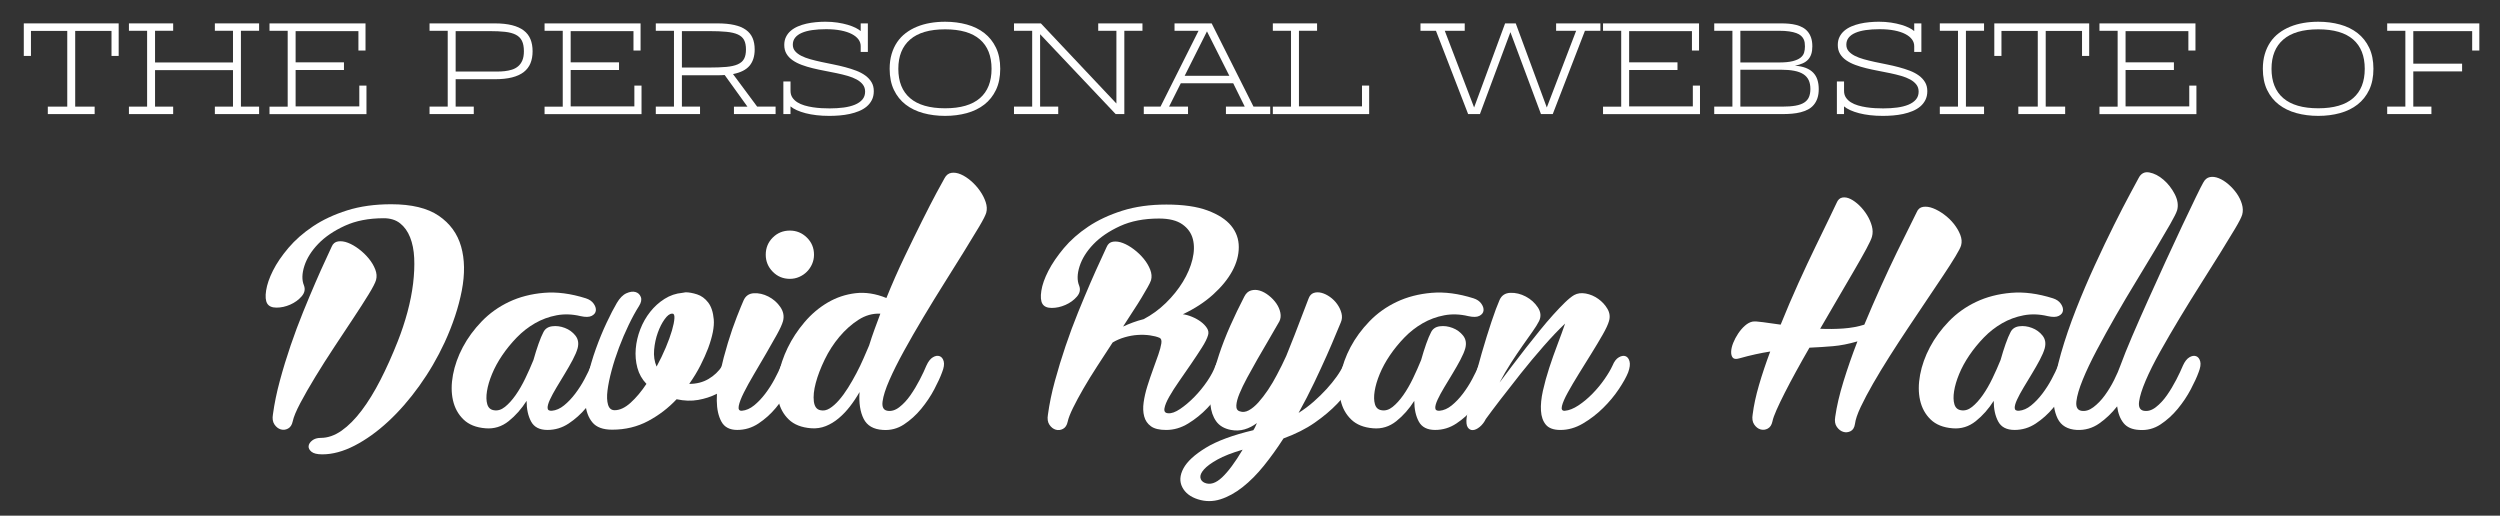 <?xml version="1.0" encoding="utf-8"?>
<!-- Generator: Adobe Illustrator 15.0.2, SVG Export Plug-In . SVG Version: 6.00 Build 0)  -->
<!DOCTYPE svg PUBLIC "-//W3C//DTD SVG 1.1//EN" "http://www.w3.org/Graphics/SVG/1.1/DTD/svg11.dtd">
<svg version="1.1" id="Layer_1" xmlns="http://www.w3.org/2000/svg" xmlns:xlink="http://www.w3.org/1999/xlink" x="0px" y="0px"
	 width="318.75px" height="65.75px" viewBox="0 0 318.75 65.75" enable-background="new 0 0 318.75 65.75" xml:space="preserve">
<rect x="0" y="0" width="318.75" height="65.75" fill="#333333" stroke="none"/>
<g>
	<path fill="#FFFFFF" d="M3.033,7.132V2.982H15.13v4.149h-0.913v-3.19h-4.63v9.654h2.48v0.951H6.096v-0.951h2.48V3.941h-4.63v3.19
		H3.033z"/>
	<path fill="#FFFFFF" d="M16.439,2.982h5.64v0.942h-2.311v4.04h9.938v-4.04h-2.311V2.982h5.64v0.942h-2.318v9.671h2.318v0.951h-5.64
		v-0.951h2.311V8.941h-9.938v4.654h2.311v0.951h-5.64v-0.951h2.318V3.925h-2.318V2.982z"/>
	<path fill="#FFFFFF" d="M45.699,6.441V3.967h-8.008v3.981h6.165v0.977h-6.165v4.638h8.121v-2.651h0.913v3.636H34.362v-0.951h2.318
		V3.925h-2.318V2.982h12.241v3.459H45.699z"/>
	<path fill="#FFFFFF" d="M54.766,2.982h8.307c0.861,0,1.599,0.077,2.21,0.231s1.111,0.38,1.499,0.678
		c0.388,0.297,0.672,0.667,0.853,1.11c0.18,0.443,0.271,0.954,0.271,1.532s-0.091,1.089-0.271,1.531
		c-0.181,0.443-0.465,0.816-0.853,1.12c-0.388,0.303-0.888,0.531-1.499,0.686s-1.349,0.231-2.21,0.231h-4.978v3.493h2.311v0.951
		h-5.64v-0.951h2.318V3.925h-2.318V2.982z M66.797,6.534c0-0.55-0.083-0.993-0.25-1.33s-0.429-0.596-0.784-0.778
		s-0.81-0.305-1.361-0.366c-0.553-0.062-1.211-0.093-1.976-0.093h-4.331v5.151h4.331c0.296,0,0.609,0.001,0.941,0.004
		c0.331,0.003,0.659-0.014,0.985-0.051c0.326-0.036,0.636-0.101,0.93-0.193c0.293-0.093,0.554-0.234,0.779-0.425
		c0.227-0.19,0.405-0.44,0.538-0.749C66.731,7.396,66.797,7.005,66.797,6.534z"/>
	<path fill="#FFFFFF" d="M80.769,6.441V3.967h-8.008v3.981h6.165v0.977h-6.165v4.638h8.121v-2.651h0.913v3.636H69.432v-0.951h2.318
		V3.925h-2.318V2.982h12.241v3.459H80.769z"/>
	<path fill="#FFFFFF" d="M93.576,13.596h1.721l-2.9-4.031c-0.146,0.011-0.297,0.02-0.452,0.024
		c-0.157,0.006-0.318,0.009-0.485,0.009h-4.517v3.998h2.311v0.951h-5.64v-0.951h2.318V3.925h-2.318V2.982h7.846
		c0.846,0,1.57,0.068,2.174,0.206s1.096,0.345,1.479,0.623c0.383,0.277,0.663,0.624,0.841,1.039s0.267,0.9,0.267,1.456
		c0,0.864-0.219,1.556-0.654,2.075c-0.437,0.519-1.14,0.874-2.109,1.064l3.078,4.149h2.352v0.951h-5.309V13.596z M95.111,6.307
		c0-0.493-0.079-0.894-0.238-1.199s-0.423-0.543-0.792-0.711c-0.369-0.169-0.855-0.282-1.458-0.341
		c-0.604-0.06-1.35-0.089-2.238-0.089h-3.442v4.646h3.401c0.889,0,1.637-0.027,2.242-0.08c0.606-0.054,1.097-0.163,1.471-0.328
		c0.375-0.166,0.644-0.398,0.809-0.699C95.029,7.206,95.111,6.807,95.111,6.307z"/>
	<path fill="#FFFFFF" d="M99.879,14.547v-4.158h0.913v1.195c0,0.331,0.079,0.616,0.238,0.854s0.37,0.44,0.634,0.606
		c0.265,0.165,0.567,0.299,0.909,0.399c0.343,0.101,0.699,0.18,1.071,0.235c0.371,0.057,0.742,0.095,1.11,0.114
		c0.369,0.02,0.713,0.029,1.03,0.029c0.636,0,1.229-0.037,1.778-0.109c0.55-0.073,1.027-0.194,1.435-0.362
		c0.406-0.168,0.726-0.389,0.957-0.66c0.231-0.272,0.348-0.607,0.348-1.006c0-0.349-0.096-0.647-0.287-0.896
		c-0.191-0.25-0.452-0.466-0.783-0.648c-0.332-0.183-0.717-0.337-1.156-0.463c-0.438-0.126-0.906-0.241-1.401-0.345
		c-0.496-0.104-1.005-0.205-1.527-0.304c-0.522-0.098-1.032-0.207-1.527-0.328c-0.496-0.12-0.963-0.262-1.402-0.425
		c-0.438-0.163-0.824-0.359-1.155-0.589c-0.331-0.23-0.593-0.504-0.784-0.821c-0.191-0.316-0.286-0.694-0.286-1.132
		c0-0.387,0.073-0.73,0.222-1.031c0.148-0.3,0.351-0.56,0.606-0.778s0.556-0.402,0.9-0.552c0.345-0.148,0.71-0.266,1.096-0.354
		c0.385-0.087,0.783-0.149,1.195-0.188c0.412-0.04,0.814-0.06,1.208-0.06c0.555,0,1.073,0.037,1.556,0.109
		c0.482,0.073,0.917,0.167,1.305,0.282c0.389,0.115,0.723,0.243,1.002,0.383c0.28,0.141,0.499,0.281,0.655,0.421V2.982h0.913v3.636
		h-0.913v-0.74c0-0.309-0.096-0.594-0.287-0.854s-0.473-0.488-0.845-0.682c-0.371-0.194-0.832-0.346-1.382-0.455
		c-0.549-0.109-1.183-0.164-1.898-0.164c-0.652,0-1.239,0.038-1.762,0.113c-0.522,0.076-0.969,0.194-1.337,0.354
		c-0.369,0.16-0.652,0.365-0.849,0.615c-0.197,0.249-0.295,0.548-0.295,0.896c0,0.319,0.097,0.593,0.291,0.82
		c0.193,0.228,0.455,0.425,0.783,0.594c0.329,0.168,0.714,0.313,1.155,0.438c0.442,0.123,0.911,0.238,1.406,0.345
		c0.496,0.106,1.005,0.212,1.527,0.315c0.522,0.104,1.031,0.222,1.527,0.354c0.495,0.132,0.964,0.282,1.406,0.45
		c0.441,0.169,0.826,0.374,1.155,0.615c0.328,0.241,0.59,0.522,0.784,0.846c0.193,0.322,0.291,0.702,0.291,1.141
		c0,0.432-0.083,0.81-0.247,1.132s-0.385,0.601-0.662,0.833c-0.278,0.233-0.604,0.427-0.979,0.581
		c-0.374,0.154-0.771,0.276-1.188,0.366c-0.418,0.09-0.847,0.152-1.289,0.189c-0.441,0.036-0.872,0.055-1.293,0.055
		c-0.587,0-1.135-0.029-1.645-0.089c-0.509-0.059-0.974-0.143-1.394-0.252s-0.792-0.237-1.115-0.384
		c-0.323-0.146-0.593-0.308-0.808-0.487v0.984H99.879z"/>
	<path fill="#FFFFFF" d="M127.53,8.772c0,1.039-0.181,1.935-0.541,2.689c-0.361,0.755-0.856,1.378-1.487,1.869
		c-0.63,0.49-1.373,0.854-2.23,1.09c-0.856,0.235-1.78,0.354-2.771,0.354c-0.996,0-1.926-0.118-2.787-0.354
		c-0.862-0.236-1.611-0.6-2.247-1.09c-0.636-0.491-1.134-1.114-1.495-1.869c-0.36-0.755-0.541-1.65-0.541-2.689
		c0-0.689,0.084-1.316,0.251-1.881c0.166-0.563,0.4-1.068,0.702-1.515s0.667-0.832,1.096-1.157c0.428-0.326,0.904-0.597,1.43-0.812
		s1.09-0.376,1.693-0.479c0.603-0.104,1.236-0.156,1.898-0.156c0.991,0,1.915,0.118,2.771,0.354c0.857,0.236,1.601,0.6,2.23,1.09
		c0.631,0.491,1.126,1.114,1.487,1.869C127.35,6.839,127.53,7.735,127.53,8.772z M126.423,8.772c0-1.638-0.495-2.887-1.486-3.745
		s-2.47-1.288-4.437-1.288c-1.972,0-3.458,0.434-4.46,1.301s-1.503,2.111-1.503,3.732c0,1.639,0.501,2.888,1.503,3.746
		s2.488,1.288,4.46,1.288c1.967,0,3.445-0.43,4.437-1.288S126.423,10.411,126.423,8.772z"/>
	<path fill="#FFFFFF" d="M129.284,2.982h3.426l9.632,10.218V3.925h-2.319V2.982h5.641v0.942h-2.312v10.622h-1.106l-9.632-10.185
		v9.233h2.311v0.951h-5.64v-0.951h2.318V3.925h-2.318V2.982z"/>
	<path fill="#FFFFFF" d="M149.752,2.982h4.735l5.333,10.613h2.133v0.951h-5.647v-0.951h2.399l-1.471-2.979h-6.683l-1.495,2.979
		h2.416v0.951h-5.64v-0.951h2.133l4.849-9.671h-3.062V2.982z M153.889,4.001l-2.844,5.664h5.696L153.889,4.001z"/>
	<path fill="#FFFFFF" d="M162.286,2.982h5.64v0.942h-2.311v9.638h8.04v-2.651h0.913v3.636h-12.282v-0.951h2.318V3.925h-2.318V2.982z
		"/>
	<path fill="#FFFFFF" d="M181.113,2.982h5.64v0.942h-2.545l3.741,9.78L191.9,2.982h1.357l3.96,10.723l3.741-9.78h-2.554V2.982h5.648
		v0.942h-1.972l-4.104,10.622h-1.503l-3.896-10.445l-3.887,10.445h-1.503l-4.104-10.622h-1.972V2.982z"/>
	<path fill="#FFFFFF" d="M215.723,6.441V3.967h-8.008v3.981h6.165v0.977h-6.165v4.638h8.121v-2.651h0.913v3.636h-12.363v-0.951
		h2.318V3.925h-2.318V2.982h12.241v3.459H215.723z"/>
	<path fill="#FFFFFF" d="M218.567,2.982h8.573c0.317,0,0.636,0.014,0.953,0.042c0.318,0.028,0.624,0.08,0.917,0.155
		c0.294,0.076,0.566,0.182,0.816,0.315c0.251,0.135,0.469,0.312,0.654,0.53c0.187,0.219,0.332,0.483,0.437,0.792
		c0.105,0.309,0.157,0.673,0.157,1.094c0,0.376-0.044,0.701-0.133,0.977c-0.089,0.274-0.224,0.511-0.404,0.707
		s-0.41,0.357-0.69,0.483c-0.28,0.127-0.609,0.227-0.986,0.299c0.539,0.04,1.001,0.135,1.386,0.286
		c0.386,0.152,0.699,0.354,0.941,0.606c0.243,0.253,0.421,0.554,0.533,0.904c0.113,0.352,0.17,0.745,0.17,1.183
		c0,0.449-0.057,0.84-0.17,1.17c-0.112,0.332-0.271,0.616-0.473,0.854c-0.201,0.239-0.444,0.433-0.727,0.581
		c-0.283,0.148-0.596,0.267-0.938,0.354c-0.343,0.087-0.707,0.147-1.095,0.181c-0.389,0.034-0.79,0.051-1.204,0.051h-8.719v-0.951
		h2.318V3.925h-2.318V2.982z M230.13,5.928c0-0.162-0.011-0.325-0.032-0.488c-0.021-0.162-0.07-0.318-0.146-0.467
		s-0.185-0.287-0.327-0.417c-0.143-0.129-0.338-0.239-0.586-0.332s-0.554-0.165-0.917-0.219s-0.801-0.08-1.312-0.08h-4.913v4.04
		h4.913c0.727,0,1.309-0.055,1.745-0.164s0.771-0.257,1.006-0.442c0.234-0.185,0.388-0.4,0.461-0.647
		C230.094,6.464,230.13,6.203,230.13,5.928z M230.825,11.34c0-0.438-0.073-0.811-0.218-1.119c-0.146-0.309-0.369-0.562-0.671-0.758
		s-0.688-0.341-1.16-0.434c-0.471-0.092-1.032-0.139-1.685-0.139h-5.195v4.705h5.325c0.673,0,1.24-0.041,1.7-0.122
		c0.461-0.081,0.833-0.213,1.115-0.396c0.283-0.183,0.485-0.417,0.606-0.703S230.825,11.744,230.825,11.34z"/>
	<path fill="#FFFFFF" d="M234.203,14.547v-4.158h0.913v1.195c0,0.331,0.079,0.616,0.238,0.854s0.37,0.44,0.634,0.606
		c0.265,0.165,0.567,0.299,0.909,0.399c0.343,0.101,0.699,0.18,1.071,0.235c0.371,0.057,0.742,0.095,1.11,0.114
		c0.369,0.02,0.713,0.029,1.03,0.029c0.636,0,1.229-0.037,1.778-0.109c0.55-0.073,1.027-0.194,1.435-0.362
		c0.406-0.168,0.726-0.389,0.957-0.66c0.231-0.272,0.348-0.607,0.348-1.006c0-0.349-0.096-0.647-0.287-0.896
		c-0.191-0.25-0.452-0.466-0.783-0.648c-0.332-0.183-0.717-0.337-1.156-0.463c-0.438-0.126-0.906-0.241-1.401-0.345
		c-0.496-0.104-1.005-0.205-1.527-0.304c-0.522-0.098-1.032-0.207-1.527-0.328c-0.496-0.12-0.963-0.262-1.402-0.425
		c-0.438-0.163-0.824-0.359-1.155-0.589c-0.331-0.23-0.593-0.504-0.784-0.821c-0.191-0.316-0.286-0.694-0.286-1.132
		c0-0.387,0.073-0.73,0.222-1.031c0.148-0.3,0.351-0.56,0.606-0.778s0.556-0.402,0.9-0.552c0.345-0.148,0.71-0.266,1.096-0.354
		c0.385-0.087,0.783-0.149,1.195-0.188c0.412-0.04,0.814-0.06,1.208-0.06c0.555,0,1.073,0.037,1.556,0.109
		c0.482,0.073,0.917,0.167,1.305,0.282c0.389,0.115,0.723,0.243,1.002,0.383c0.28,0.141,0.499,0.281,0.655,0.421V2.982h0.913v3.636
		h-0.913v-0.74c0-0.309-0.096-0.594-0.287-0.854s-0.473-0.488-0.845-0.682c-0.371-0.194-0.832-0.346-1.382-0.455
		c-0.549-0.109-1.183-0.164-1.898-0.164c-0.652,0-1.239,0.038-1.762,0.113c-0.522,0.076-0.969,0.194-1.337,0.354
		c-0.369,0.16-0.652,0.365-0.849,0.615c-0.197,0.249-0.295,0.548-0.295,0.896c0,0.319,0.097,0.593,0.291,0.82
		c0.193,0.228,0.455,0.425,0.783,0.594c0.329,0.168,0.714,0.313,1.155,0.438c0.442,0.123,0.911,0.238,1.406,0.345
		c0.496,0.106,1.005,0.212,1.527,0.315c0.522,0.104,1.031,0.222,1.527,0.354c0.495,0.132,0.964,0.282,1.406,0.45
		c0.441,0.169,0.826,0.374,1.155,0.615c0.328,0.241,0.59,0.522,0.784,0.846c0.193,0.322,0.291,0.702,0.291,1.141
		c0,0.432-0.083,0.81-0.247,1.132s-0.385,0.601-0.662,0.833c-0.278,0.233-0.604,0.427-0.979,0.581
		c-0.374,0.154-0.771,0.276-1.188,0.366c-0.418,0.09-0.847,0.152-1.289,0.189c-0.441,0.036-0.872,0.055-1.293,0.055
		c-0.587,0-1.135-0.029-1.645-0.089c-0.509-0.059-0.974-0.143-1.394-0.252s-0.792-0.237-1.115-0.384
		c-0.323-0.146-0.593-0.308-0.808-0.487v0.984H234.203z"/>
	<path fill="#FFFFFF" d="M247.326,2.982h5.64v0.942h-2.311v9.671h2.311v0.951h-5.64v-0.951h2.318V3.925h-2.318V2.982z"/>
	<path fill="#FFFFFF" d="M254.274,7.132V2.982h12.097v4.149h-0.913v-3.19h-4.63v9.654h2.48v0.951h-5.972v-0.951h2.48V3.941h-4.63
		v3.19H254.274z"/>
	<path fill="#FFFFFF" d="M279.018,6.441V3.967h-8.008v3.981h6.165v0.977h-6.165v4.638h8.121v-2.651h0.913v3.636h-12.363v-0.951
		h2.318V3.925h-2.318V2.982h12.241v3.459H279.018z"/>
	<path fill="#FFFFFF" d="M302.612,8.772c0,1.039-0.181,1.935-0.541,2.689c-0.361,0.755-0.856,1.378-1.487,1.869
		c-0.63,0.49-1.373,0.854-2.23,1.09c-0.856,0.235-1.78,0.354-2.771,0.354c-0.996,0-1.926-0.118-2.787-0.354
		c-0.862-0.236-1.611-0.6-2.247-1.09c-0.636-0.491-1.134-1.114-1.495-1.869c-0.36-0.755-0.541-1.65-0.541-2.689
		c0-0.689,0.084-1.316,0.251-1.881c0.166-0.563,0.4-1.068,0.702-1.515s0.667-0.832,1.096-1.157c0.428-0.326,0.904-0.597,1.43-0.812
		s1.09-0.376,1.693-0.479c0.603-0.104,1.236-0.156,1.898-0.156c0.991,0,1.915,0.118,2.771,0.354c0.857,0.236,1.601,0.6,2.23,1.09
		c0.631,0.491,1.126,1.114,1.487,1.869C302.432,6.839,302.612,7.735,302.612,8.772z M301.505,8.772c0-1.638-0.495-2.887-1.486-3.745
		s-2.47-1.288-4.437-1.288c-1.972,0-3.458,0.434-4.46,1.301s-1.503,2.111-1.503,3.732c0,1.639,0.501,2.888,1.503,3.746
		s2.488,1.288,4.46,1.288c1.967,0,3.445-0.43,4.437-1.288S301.505,10.411,301.505,8.772z"/>
	<path fill="#FFFFFF" d="M315.202,6.441V3.967h-7.507v4.149h6.222v0.985h-6.222v4.494h2.311v0.951h-5.64v-0.951h2.318V3.925h-2.318
		V2.982h11.749v3.459H315.202z"/>
</g>
<g>
	<path fill="#FFFFFF" d="M56.689,43.664c-0.909,1.958-1.987,3.806-3.234,5.542c-1.247,1.737-2.569,3.252-3.968,4.546
		c-1.399,1.294-2.821,2.312-4.267,3.06c-1.445,0.745-2.82,1.118-4.125,1.118c-0.653,0-1.114-0.11-1.382-0.332
		s-0.391-0.46-0.367-0.717s0.175-0.495,0.455-0.717c0.279-0.222,0.641-0.332,1.084-0.332c0.909,0,1.801-0.31,2.675-0.927
		s1.725-1.474,2.552-2.569s1.626-2.396,2.396-3.898c0.77-1.504,1.504-3.142,2.203-4.913c0.489-1.235,0.902-2.482,1.241-3.741
		c0.337-1.259,0.576-2.471,0.717-3.636c0.14-1.166,0.186-2.25,0.14-3.252c-0.047-1.002-0.222-1.882-0.524-2.64
		c-0.304-0.758-0.729-1.352-1.276-1.783s-1.241-0.647-2.08-0.647c-1.912,0-3.566,0.321-4.965,0.962
		c-1.399,0.642-2.53,1.41-3.392,2.308c-0.863,0.897-1.451,1.836-1.767,2.814c-0.314,0.979-0.332,1.807-0.052,2.482
		c0.187,0.49,0.087,0.956-0.298,1.398c-0.384,0.443-0.868,0.793-1.45,1.05c-0.583,0.256-1.166,0.384-1.749,0.384
		s-0.979-0.175-1.188-0.524s-0.257-0.902-0.14-1.66c0.116-0.758,0.407-1.603,0.874-2.535c0.466-0.933,1.124-1.899,1.976-2.902
		c0.851-1.002,1.894-1.917,3.129-2.744s2.681-1.504,4.336-2.028c1.654-0.524,3.531-0.787,5.629-0.787c2.61,0,4.633,0.49,6.066,1.469
		c1.434,0.979,2.384,2.285,2.85,3.916c0.467,1.632,0.495,3.509,0.088,5.63C58.467,39.178,57.738,41.38,56.689,43.664z
		 M42.284,31.462c0.163-0.396,0.437-0.623,0.821-0.682s0.805,0,1.259,0.175c0.455,0.175,0.921,0.442,1.398,0.804
		c0.478,0.362,0.897,0.764,1.259,1.207c0.361,0.442,0.635,0.903,0.822,1.381c0.187,0.478,0.221,0.927,0.104,1.346
		c-0.094,0.35-0.408,0.962-0.944,1.836s-1.183,1.883-1.94,3.024c-0.758,1.143-1.567,2.366-2.43,3.671
		c-0.862,1.306-1.667,2.57-2.412,3.794c-0.747,1.224-1.388,2.343-1.924,3.356s-0.862,1.801-0.979,2.36
		c-0.094,0.443-0.292,0.746-0.595,0.909c-0.303,0.162-0.611,0.197-0.927,0.104c-0.314-0.093-0.583-0.303-0.804-0.629
		c-0.222-0.326-0.286-0.758-0.192-1.294c0.187-1.375,0.483-2.814,0.892-4.318c0.407-1.503,0.862-2.989,1.363-4.458
		c0.501-1.468,1.032-2.89,1.591-4.266c0.56-1.375,1.084-2.628,1.574-3.759c0.489-1.13,0.92-2.092,1.293-2.884
		C41.888,32.348,42.145,31.788,42.284,31.462z"/>
	<path fill="#FFFFFF" d="M69.276,42.371c0.21-0.442,0.583-0.699,1.119-0.77s1.078,0,1.626,0.21s0.996,0.536,1.346,0.979
		c0.35,0.443,0.443,0.979,0.28,1.608c-0.117,0.42-0.327,0.915-0.63,1.486s-0.635,1.153-0.996,1.748s-0.717,1.184-1.066,1.766
		c-0.35,0.583-0.629,1.102-0.839,1.556c-0.21,0.455-0.31,0.811-0.298,1.067c0.012,0.256,0.192,0.373,0.542,0.35
		c0.536-0.047,1.055-0.274,1.557-0.683c0.501-0.407,0.973-0.902,1.416-1.485c0.442-0.583,0.839-1.2,1.188-1.854
		c0.35-0.652,0.629-1.235,0.839-1.748c0.233-0.513,0.507-0.862,0.822-1.049c0.314-0.187,0.6-0.232,0.856-0.14
		c0.256,0.093,0.431,0.314,0.524,0.664c0.093,0.35,0.022,0.816-0.21,1.398c-0.21,0.583-0.542,1.294-0.996,2.133
		c-0.455,0.839-1.003,1.644-1.644,2.413c-0.642,0.769-1.376,1.428-2.203,1.975c-0.827,0.549-1.73,0.822-2.71,0.822
		c-1.002,0-1.695-0.355-2.08-1.066s-0.577-1.591-0.577-2.64c-0.652,1.025-1.416,1.888-2.29,2.587s-1.859,1.003-2.954,0.909
		c-1.189-0.093-2.121-0.466-2.797-1.119c-0.677-0.652-1.125-1.468-1.347-2.447c-0.221-0.979-0.221-2.062,0-3.252
		c0.222-1.188,0.641-2.365,1.259-3.531c0.617-1.165,1.422-2.261,2.412-3.286c0.991-1.026,2.15-1.854,3.479-2.483
		c1.328-0.629,2.814-1.014,4.458-1.153s3.421,0.094,5.332,0.699c0.442,0.14,0.774,0.367,0.996,0.682s0.315,0.612,0.28,0.892
		c-0.035,0.28-0.21,0.502-0.524,0.664c-0.314,0.164-0.787,0.175-1.416,0.035c-1.072-0.256-2.099-0.291-3.077-0.104
		c-0.979,0.187-1.895,0.524-2.745,1.014s-1.625,1.096-2.325,1.818c-0.699,0.723-1.316,1.48-1.853,2.272
		c-0.537,0.793-0.968,1.586-1.294,2.378c-0.326,0.793-0.542,1.521-0.646,2.186c-0.105,0.664-0.094,1.218,0.035,1.66
		c0.127,0.443,0.401,0.699,0.821,0.77c0.489,0.094,0.967-0.047,1.434-0.42c0.466-0.372,0.921-0.874,1.363-1.503
		c0.442-0.63,0.856-1.347,1.241-2.15c0.385-0.805,0.729-1.579,1.031-2.325c0.21-0.746,0.426-1.434,0.647-2.063
		C68.886,43.21,69.09,42.721,69.276,42.371z"/>
	<path fill="#FFFFFF" d="M92.073,46.672c0.256-0.42,0.564-0.688,0.926-0.805c0.361-0.116,0.683-0.122,0.962-0.018
		c0.279,0.105,0.472,0.304,0.577,0.595c0.104,0.292,0.028,0.658-0.228,1.102c-0.279,0.466-0.67,0.943-1.171,1.434
		c-0.502,0.489-1.102,0.908-1.801,1.259c-0.699,0.35-1.475,0.6-2.325,0.751c-0.852,0.152-1.766,0.123-2.745-0.087
		c-1.049,1.119-2.261,2.045-3.636,2.779c-1.376,0.734-2.902,1.102-4.581,1.102c-1.166,0-2.005-0.309-2.518-0.927
		c-0.512-0.617-0.81-1.421-0.892-2.412c-0.081-0.991,0.013-2.098,0.28-3.322c0.269-1.224,0.617-2.436,1.049-3.636
		c0.431-1.2,0.892-2.319,1.381-3.356s0.921-1.871,1.294-2.5c0.372-0.63,0.78-1.043,1.224-1.241c0.442-0.198,0.827-0.251,1.154-0.157
		c0.326,0.093,0.553,0.303,0.682,0.629c0.128,0.327,0.052,0.711-0.228,1.154c-0.443,0.699-0.886,1.509-1.328,2.43
		c-0.443,0.921-0.852,1.877-1.225,2.867c-0.373,0.991-0.688,1.964-0.943,2.919c-0.257,0.956-0.432,1.807-0.524,2.553
		c-0.094,0.746-0.07,1.353,0.069,1.818c0.14,0.467,0.42,0.699,0.84,0.699c0.651,0,1.328-0.314,2.027-0.944
		c0.699-0.629,1.375-1.434,2.028-2.412c-0.56-0.583-0.944-1.265-1.154-2.046c-0.21-0.78-0.279-1.591-0.21-2.43
		c0.07-0.839,0.263-1.666,0.577-2.482c0.314-0.815,0.734-1.556,1.259-2.221c0.524-0.664,1.137-1.218,1.836-1.66
		s1.456-0.699,2.272-0.77l0.42-0.07c0.419,0,0.902,0.088,1.451,0.263c0.547,0.175,1.019,0.519,1.416,1.031
		c0.396,0.513,0.635,1.236,0.717,2.168c0.081,0.933-0.158,2.156-0.717,3.671c-0.257,0.677-0.583,1.405-0.979,2.186
		c-0.396,0.781-0.874,1.568-1.434,2.36c0.933,0,1.754-0.21,2.465-0.63C91.053,47.896,91.63,47.348,92.073,46.672z M85.744,39.993
		h-0.069c-0.28,0-0.59,0.233-0.927,0.699c-0.339,0.467-0.63,1.037-0.874,1.714c-0.245,0.676-0.402,1.404-0.473,2.185
		c-0.069,0.781,0.035,1.498,0.315,2.15c0.442-0.815,0.833-1.626,1.171-2.43c0.338-0.805,0.6-1.526,0.787-2.168
		c0.186-0.641,0.291-1.159,0.314-1.556C86.012,40.191,85.931,39.993,85.744,39.993z"/>
	<path fill="#FFFFFF" d="M94.8,38.314c0.256-0.582,0.693-0.892,1.312-0.926c0.617-0.035,1.235,0.104,1.853,0.419
		c0.617,0.315,1.125,0.758,1.521,1.329c0.396,0.571,0.513,1.171,0.35,1.801c-0.117,0.419-0.379,0.996-0.787,1.73
		s-0.862,1.533-1.363,2.396c-0.502,0.862-1.014,1.736-1.538,2.622c-0.525,0.886-0.962,1.678-1.312,2.378
		c-0.35,0.699-0.565,1.265-0.646,1.695c-0.082,0.432,0.052,0.636,0.401,0.612c0.536-0.047,1.055-0.274,1.557-0.683
		c0.501-0.407,0.973-0.902,1.416-1.485c0.442-0.583,0.839-1.2,1.188-1.854c0.35-0.652,0.629-1.235,0.839-1.748
		c0.233-0.513,0.507-0.862,0.822-1.049c0.314-0.187,0.6-0.232,0.856-0.14c0.256,0.093,0.431,0.314,0.524,0.664
		c0.093,0.35,0.022,0.816-0.21,1.398c-0.233,0.583-0.577,1.294-1.031,2.133c-0.455,0.839-1.003,1.644-1.644,2.413
		c-0.642,0.769-1.376,1.428-2.203,1.975c-0.827,0.549-1.73,0.822-2.709,0.822c-0.956,0-1.626-0.35-2.011-1.049
		s-0.582-1.591-0.595-2.675c-0.012-1.084,0.129-2.278,0.42-3.584s0.623-2.57,0.996-3.794s0.752-2.325,1.137-3.304
		C94.328,39.434,94.613,38.734,94.8,38.314z M103.786,32.476c0,0.42-0.082,0.816-0.245,1.189s-0.385,0.699-0.664,0.979
		c-0.28,0.28-0.606,0.502-0.979,0.664c-0.373,0.164-0.769,0.245-1.188,0.245c-0.862,0-1.591-0.303-2.186-0.909
		c-0.594-0.605-0.892-1.328-0.892-2.168c0-0.862,0.298-1.591,0.892-2.185c0.595-0.595,1.323-0.892,2.186-0.892
		c0.839,0,1.562,0.297,2.168,0.892C103.482,30.885,103.786,31.613,103.786,32.476z"/>
	<path fill="#FFFFFF" d="M120.429,22.721c0.21-0.396,0.501-0.623,0.875-0.682c0.372-0.058,0.774,0.006,1.206,0.192
		c0.431,0.187,0.862,0.467,1.293,0.839c0.432,0.373,0.811,0.793,1.137,1.259c0.326,0.467,0.571,0.944,0.734,1.434
		s0.187,0.944,0.07,1.363c-0.094,0.327-0.397,0.921-0.909,1.783c-0.514,0.863-1.148,1.906-1.906,3.13s-1.591,2.559-2.5,4.003
		c-0.908,1.445-1.807,2.908-2.691,4.389c-0.887,1.48-1.714,2.919-2.483,4.317c-0.769,1.398-1.393,2.646-1.87,3.741
		c-0.479,1.097-0.764,1.993-0.856,2.692c-0.094,0.699,0.104,1.096,0.594,1.189c0.513,0.093,1.026-0.059,1.539-0.455
		c0.513-0.396,0.984-0.903,1.416-1.521c0.431-0.618,0.827-1.276,1.188-1.976s0.647-1.306,0.856-1.818
		c0.233-0.513,0.508-0.862,0.822-1.049s0.6-0.232,0.856-0.14c0.256,0.093,0.431,0.314,0.524,0.664
		c0.093,0.35,0.023,0.816-0.21,1.398c-0.21,0.583-0.542,1.306-0.996,2.168c-0.455,0.862-1.009,1.69-1.661,2.482
		c-0.652,0.793-1.387,1.457-2.203,1.993c-0.815,0.536-1.713,0.769-2.691,0.699c-1.189-0.07-2.006-0.542-2.448-1.416
		s-0.617-2.011-0.524-3.409c-0.373,0.652-0.781,1.265-1.224,1.836c-0.443,0.571-0.921,1.072-1.434,1.503
		c-0.513,0.432-1.061,0.764-1.644,0.997c-0.582,0.232-1.2,0.326-1.853,0.279c-1.236-0.093-2.191-0.466-2.867-1.119
		c-0.677-0.652-1.119-1.462-1.329-2.43c-0.209-0.967-0.203-2.039,0.018-3.217c0.222-1.177,0.612-2.343,1.172-3.496
		c0.56-1.154,1.276-2.243,2.15-3.27c0.874-1.025,1.858-1.858,2.954-2.5c1.096-0.641,2.272-1.037,3.531-1.188
		s2.575,0.052,3.951,0.611c0.723-1.794,1.491-3.543,2.308-5.244c0.815-1.701,1.573-3.252,2.272-4.65s1.306-2.575,1.818-3.531
		S120.266,23,120.429,22.721z M104.59,52.301c0.396,0.094,0.793,0.018,1.189-0.228c0.396-0.244,0.792-0.594,1.188-1.049
		c0.396-0.454,0.78-0.979,1.154-1.573c0.372-0.595,0.728-1.212,1.066-1.854c0.337-0.641,0.641-1.27,0.908-1.888
		c0.269-0.617,0.508-1.171,0.717-1.661c0.21-0.676,0.438-1.352,0.683-2.027c0.244-0.676,0.494-1.352,0.751-2.028
		c-0.979-0.047-1.911,0.216-2.797,0.787s-1.695,1.293-2.43,2.167c-0.734,0.875-1.358,1.842-1.871,2.902
		c-0.513,1.062-0.892,2.052-1.136,2.972c-0.245,0.922-0.327,1.708-0.245,2.36C103.85,51.835,104.124,52.208,104.59,52.301z"/>
	<path fill="#FFFFFF" d="M141.094,31.497c0.162-0.396,0.437-0.624,0.821-0.682c0.385-0.059,0.804,0,1.259,0.175
		c0.454,0.175,0.921,0.442,1.398,0.804s0.897,0.764,1.259,1.206c0.361,0.443,0.635,0.904,0.821,1.382s0.222,0.926,0.105,1.346
		c-0.07,0.21-0.21,0.502-0.42,0.874c-0.21,0.373-0.472,0.821-0.786,1.347c-0.315,0.524-0.677,1.096-1.084,1.713
		c-0.408,0.618-0.834,1.276-1.276,1.976c0.396-0.187,0.815-0.361,1.259-0.524c0.442-0.163,0.896-0.303,1.363-0.42
		c1.025-0.536,1.97-1.224,2.832-2.062c0.862-0.84,1.585-1.736,2.168-2.692c0.582-0.956,0.99-1.911,1.224-2.867
		c0.232-0.956,0.25-1.818,0.053-2.588c-0.198-0.769-0.647-1.398-1.347-1.888s-1.69-0.734-2.972-0.734
		c-1.911,0-3.566,0.321-4.965,0.962c-1.398,0.642-2.529,1.41-3.392,2.308s-1.451,1.836-1.766,2.814
		c-0.314,0.979-0.332,1.807-0.053,2.482c0.187,0.489,0.088,0.956-0.297,1.398c-0.385,0.443-0.869,0.793-1.451,1.049
		c-0.583,0.257-1.166,0.385-1.748,0.385c-0.583,0-0.979-0.175-1.189-0.524c-0.209-0.35-0.256-0.903-0.14-1.661
		c0.116-0.757,0.414-1.602,0.892-2.534s1.137-1.899,1.976-2.902c0.839-1.002,1.876-1.917,3.112-2.745
		c1.235-0.827,2.68-1.503,4.335-2.027s3.532-0.787,5.63-0.787c2.145,0,3.893,0.251,5.244,0.752c1.352,0.502,2.354,1.148,3.007,1.94
		c0.652,0.793,0.979,1.702,0.979,2.728s-0.279,2.051-0.839,3.076c-0.56,1.026-1.376,2.022-2.448,2.99
		c-1.072,0.967-2.354,1.801-3.846,2.5c0.373,0.047,0.77,0.157,1.188,0.332c0.42,0.175,0.792,0.385,1.119,0.629
		c0.326,0.245,0.582,0.514,0.77,0.805c0.186,0.291,0.232,0.589,0.14,0.892c-0.117,0.419-0.379,0.95-0.787,1.591
		c-0.408,0.642-0.862,1.328-1.363,2.062c-0.502,0.734-1.009,1.469-1.521,2.203c-0.514,0.734-0.939,1.398-1.276,1.993
		c-0.339,0.594-0.542,1.09-0.612,1.485c-0.069,0.396,0.082,0.606,0.455,0.63c0.419,0.047,0.932-0.134,1.538-0.542
		c0.605-0.408,1.212-0.921,1.818-1.539c0.605-0.617,1.153-1.287,1.644-2.01c0.489-0.723,0.839-1.387,1.049-1.993
		c0.209-0.513,0.478-0.862,0.804-1.049s0.612-0.232,0.856-0.14c0.245,0.093,0.414,0.314,0.507,0.664
		c0.094,0.35,0.035,0.816-0.175,1.398c-0.232,0.583-0.611,1.294-1.136,2.133s-1.154,1.644-1.889,2.413
		c-0.733,0.769-1.55,1.428-2.447,1.975c-0.897,0.549-1.836,0.822-2.814,0.822c-0.862,0-1.51-0.157-1.94-0.473
		c-0.432-0.314-0.717-0.733-0.856-1.258c-0.141-0.525-0.164-1.119-0.07-1.783c0.093-0.665,0.25-1.353,0.472-2.063
		s0.46-1.416,0.717-2.115s0.483-1.334,0.683-1.905c0.197-0.571,0.326-1.049,0.384-1.434c0.059-0.385-0.018-0.624-0.227-0.717
		c-0.327-0.14-0.734-0.245-1.224-0.314c-0.49-0.07-1.009-0.088-1.557-0.053s-1.102,0.134-1.66,0.297
		c-0.56,0.163-1.073,0.385-1.539,0.664c-0.652,1.003-1.306,2.006-1.958,3.008s-1.241,1.958-1.766,2.866
		c-0.524,0.909-0.968,1.731-1.328,2.466c-0.362,0.733-0.589,1.323-0.683,1.766c-0.093,0.442-0.291,0.746-0.594,0.909
		c-0.304,0.162-0.612,0.197-0.927,0.104s-0.583-0.303-0.805-0.629s-0.285-0.758-0.191-1.294c0.186-1.375,0.483-2.809,0.892-4.301
		c0.407-1.491,0.861-2.978,1.363-4.458c0.501-1.48,1.031-2.907,1.591-4.283c0.56-1.375,1.084-2.628,1.573-3.759
		c0.489-1.13,0.921-2.092,1.294-2.885C140.696,32.383,140.953,31.823,141.094,31.497z"/>
	<path fill="#FFFFFF" d="M166.827,38.105c0.14-0.396,0.361-0.647,0.664-0.752c0.303-0.105,0.635-0.11,0.997-0.018
		c0.361,0.094,0.722,0.269,1.084,0.524c0.36,0.257,0.67,0.565,0.926,0.927c0.257,0.361,0.438,0.746,0.542,1.153
		c0.105,0.408,0.076,0.799-0.087,1.172c-0.117,0.257-0.327,0.758-0.63,1.503c-0.303,0.747-0.688,1.644-1.153,2.692
		c-0.467,1.049-1.003,2.209-1.608,3.479c-0.606,1.271-1.271,2.558-1.993,3.863c0.699-0.442,1.347-0.927,1.94-1.451
		c0.595-0.524,1.137-1.055,1.626-1.591s0.921-1.066,1.294-1.591c0.372-0.524,0.664-1.02,0.874-1.486
		c0.21-0.442,0.466-0.739,0.77-0.892c0.303-0.151,0.576-0.18,0.821-0.087s0.425,0.285,0.542,0.577
		c0.116,0.291,0.093,0.646-0.07,1.066c-0.209,0.513-0.542,1.148-0.996,1.905c-0.454,0.758-1.078,1.551-1.871,2.378
		c-0.792,0.827-1.748,1.632-2.866,2.412c-1.119,0.781-2.448,1.451-3.986,2.011c-0.793,1.235-1.626,2.395-2.5,3.479
		s-1.777,1.993-2.71,2.728s-1.876,1.253-2.832,1.556c-0.955,0.303-1.911,0.303-2.867,0c-0.955-0.303-1.62-0.816-1.993-1.538
		c-0.372-0.723-0.326-1.521,0.141-2.396c0.466-0.874,1.41-1.748,2.832-2.622c1.421-0.874,3.449-1.626,6.084-2.255
		c0.093-0.141,0.175-0.285,0.244-0.438c0.07-0.151,0.14-0.309,0.21-0.472c-0.489,0.373-1.014,0.641-1.573,0.804
		s-1.143,0.187-1.748,0.07c-0.84-0.163-1.464-0.53-1.871-1.102s-0.652-1.281-0.734-2.133c-0.081-0.851-0.018-1.823,0.192-2.92
		c0.21-1.095,0.513-2.243,0.909-3.443s0.874-2.431,1.434-3.689s1.154-2.493,1.783-3.706c0.21-0.419,0.495-0.682,0.856-0.786
		c0.361-0.105,0.734-0.1,1.119,0.018c0.385,0.116,0.77,0.326,1.153,0.629c0.385,0.303,0.705,0.642,0.962,1.014
		c0.256,0.373,0.425,0.764,0.507,1.172s0.041,0.775-0.122,1.102c-0.42,0.746-0.874,1.532-1.363,2.359
		c-0.49,0.828-0.968,1.649-1.434,2.465c-0.467,0.816-0.904,1.604-1.312,2.36c-0.408,0.758-0.734,1.434-0.979,2.028
		c-0.244,0.594-0.379,1.096-0.401,1.503c-0.023,0.408,0.116,0.659,0.419,0.752c0.373,0.14,0.764,0.1,1.172-0.122
		c0.407-0.222,0.815-0.56,1.224-1.014c0.407-0.455,0.815-0.985,1.224-1.592c0.407-0.605,0.787-1.246,1.137-1.923
		c0.839-1.562,1.666-3.379,2.482-5.454l0.979,0.629c-0.442,1.562-0.968,3.042-1.573,4.44c-0.257,0.606-0.542,1.219-0.856,1.836
		c-0.314,0.618-0.659,1.219-1.031,1.801c-0.373,0.583-0.775,1.125-1.207,1.626s-0.88,0.927-1.346,1.276
		c1.002-2.028,2.045-4.371,3.129-7.028S165.615,41.322,166.827,38.105z M153.61,61.566c0.677,0.279,1.41,0.046,2.203-0.699
		c0.792-0.746,1.666-1.923,2.622-3.531c-1.352,0.396-2.425,0.815-3.217,1.259c-0.792,0.442-1.363,0.861-1.713,1.259
		c-0.35,0.396-0.501,0.745-0.455,1.049C153.099,61.205,153.284,61.427,153.61,61.566z"/>
	<path fill="#FFFFFF" d="M182.455,42.371c0.21-0.442,0.583-0.699,1.119-0.77s1.078,0,1.626,0.21s0.996,0.536,1.346,0.979
		c0.35,0.443,0.443,0.979,0.28,1.608c-0.117,0.42-0.327,0.915-0.63,1.486s-0.635,1.153-0.996,1.748s-0.717,1.184-1.066,1.766
		c-0.35,0.583-0.629,1.102-0.839,1.556c-0.21,0.455-0.31,0.811-0.298,1.067c0.012,0.256,0.192,0.373,0.542,0.35
		c0.536-0.047,1.055-0.274,1.557-0.683c0.501-0.407,0.973-0.902,1.416-1.485c0.442-0.583,0.839-1.2,1.188-1.854
		c0.35-0.652,0.629-1.235,0.839-1.748c0.233-0.513,0.507-0.862,0.822-1.049c0.314-0.187,0.6-0.232,0.856-0.14
		c0.256,0.093,0.431,0.314,0.524,0.664c0.093,0.35,0.022,0.816-0.21,1.398c-0.21,0.583-0.542,1.294-0.996,2.133
		c-0.455,0.839-1.003,1.644-1.644,2.413c-0.642,0.769-1.376,1.428-2.203,1.975c-0.827,0.549-1.73,0.822-2.71,0.822
		c-1.002,0-1.695-0.355-2.08-1.066s-0.577-1.591-0.577-2.64c-0.652,1.025-1.416,1.888-2.29,2.587s-1.859,1.003-2.954,0.909
		c-1.189-0.093-2.121-0.466-2.797-1.119c-0.677-0.652-1.125-1.468-1.347-2.447c-0.221-0.979-0.221-2.062,0-3.252
		c0.222-1.188,0.641-2.365,1.259-3.531c0.617-1.165,1.422-2.261,2.412-3.286c0.991-1.026,2.15-1.854,3.479-2.483
		c1.328-0.629,2.814-1.014,4.458-1.153s3.421,0.094,5.332,0.699c0.442,0.14,0.774,0.367,0.996,0.682s0.315,0.612,0.28,0.892
		c-0.035,0.28-0.21,0.502-0.524,0.664c-0.314,0.164-0.787,0.175-1.416,0.035c-1.072-0.256-2.099-0.291-3.077-0.104
		c-0.979,0.187-1.895,0.524-2.745,1.014s-1.625,1.096-2.325,1.818c-0.699,0.723-1.316,1.48-1.853,2.272
		c-0.537,0.793-0.968,1.586-1.294,2.378c-0.326,0.793-0.542,1.521-0.646,2.186c-0.105,0.664-0.094,1.218,0.035,1.66
		c0.127,0.443,0.401,0.699,0.821,0.77c0.489,0.094,0.967-0.047,1.434-0.42c0.466-0.372,0.921-0.874,1.363-1.503
		c0.442-0.63,0.856-1.347,1.241-2.15c0.385-0.805,0.729-1.579,1.031-2.325c0.21-0.746,0.426-1.434,0.647-2.063
		C182.064,43.21,182.269,42.721,182.455,42.371z"/>
	<path fill="#FFFFFF" d="M191.196,38.245c0.257-0.582,0.717-0.886,1.382-0.909c0.664-0.023,1.316,0.135,1.958,0.472
		c0.641,0.339,1.153,0.799,1.538,1.382c0.385,0.582,0.438,1.165,0.157,1.748c-0.187,0.373-0.467,0.821-0.839,1.346
		c-0.373,0.524-0.793,1.119-1.259,1.783c-0.467,0.664-0.956,1.394-1.469,2.186c-0.513,0.793-1.002,1.632-1.469,2.518
		c0.49-0.652,1.02-1.357,1.592-2.115c0.57-0.758,1.153-1.516,1.748-2.273c0.594-0.757,1.188-1.503,1.783-2.237
		c0.594-0.734,1.165-1.404,1.713-2.011c0.548-0.605,1.049-1.13,1.504-1.573c0.454-0.442,0.845-0.757,1.171-0.944
		c0.42-0.232,0.915-0.297,1.486-0.192c0.57,0.105,1.102,0.333,1.591,0.683s0.88,0.774,1.171,1.275
		c0.291,0.502,0.355,1.021,0.192,1.557c-0.117,0.419-0.385,0.996-0.804,1.73c-0.42,0.734-0.897,1.533-1.434,2.396
		c-0.537,0.862-1.079,1.736-1.626,2.622c-0.548,0.886-1.014,1.678-1.398,2.378c-0.385,0.699-0.63,1.265-0.734,1.695
		c-0.105,0.432,0.018,0.636,0.367,0.612c0.536-0.047,1.112-0.274,1.73-0.683c0.617-0.407,1.212-0.902,1.783-1.485
		s1.084-1.2,1.538-1.854c0.455-0.652,0.799-1.235,1.032-1.748c0.209-0.513,0.478-0.862,0.804-1.049s0.612-0.232,0.856-0.14
		c0.245,0.093,0.414,0.314,0.507,0.664c0.094,0.35,0.035,0.816-0.175,1.398c-0.232,0.583-0.629,1.294-1.188,2.133
		s-1.229,1.644-2.011,2.413c-0.781,0.769-1.638,1.428-2.569,1.975c-0.933,0.549-1.889,0.822-2.867,0.822
		c-0.862,0-1.48-0.222-1.854-0.664c-0.373-0.443-0.583-1.037-0.629-1.783c-0.047-0.746,0.035-1.592,0.244-2.535
		c0.21-0.944,0.478-1.917,0.805-2.92c0.326-1.002,0.676-1.993,1.049-2.972c0.373-0.979,0.699-1.876,0.979-2.692
		c-0.816,0.77-1.726,1.726-2.728,2.867c-1.003,1.143-1.976,2.308-2.92,3.496c-0.943,1.189-1.818,2.308-2.622,3.356
		c-0.804,1.05-1.416,1.865-1.836,2.448c-0.21,0.419-0.472,0.758-0.786,1.014c-0.315,0.257-0.606,0.39-0.874,0.402
		c-0.268,0.011-0.483-0.105-0.647-0.35c-0.162-0.245-0.21-0.658-0.14-1.241c0.163-1.096,0.42-2.378,0.77-3.847
		s0.734-2.925,1.153-4.37c0.42-1.445,0.833-2.78,1.241-4.004S190.917,38.874,191.196,38.245z"/>
	<path fill="#FFFFFF" d="M244.378,27.057c0.162-0.396,0.437-0.624,0.821-0.682c0.385-0.059,0.804,0,1.259,0.175
		c0.454,0.175,0.921,0.437,1.398,0.786s0.897,0.752,1.259,1.206c0.361,0.455,0.635,0.922,0.821,1.398
		c0.187,0.479,0.222,0.927,0.105,1.347c-0.07,0.257-0.31,0.723-0.717,1.398c-0.408,0.677-0.927,1.486-1.556,2.43
		c-0.63,0.944-1.329,1.988-2.099,3.13c-0.769,1.143-1.562,2.325-2.377,3.549c-0.816,1.224-1.608,2.442-2.378,3.653
		c-0.77,1.213-1.469,2.366-2.098,3.462c-0.63,1.096-1.154,2.086-1.573,2.972c-0.42,0.887-0.665,1.608-0.734,2.168
		c-0.07,0.467-0.257,0.774-0.56,0.927c-0.304,0.151-0.612,0.181-0.927,0.087c-0.314-0.093-0.589-0.302-0.821-0.629
		c-0.233-0.326-0.304-0.757-0.21-1.294c0.187-1.328,0.536-2.826,1.049-4.493c0.513-1.666,1.106-3.374,1.783-5.122
		c-1.119,0.327-2.156,0.53-3.112,0.612s-1.958,0.146-3.007,0.192c-0.606,1.049-1.177,2.062-1.713,3.042
		c-0.536,0.979-1.014,1.882-1.434,2.709c-0.42,0.828-0.77,1.557-1.049,2.186c-0.28,0.63-0.455,1.119-0.524,1.469
		c-0.094,0.443-0.292,0.746-0.595,0.909c-0.303,0.162-0.611,0.197-0.927,0.104c-0.314-0.093-0.583-0.303-0.804-0.629
		c-0.222-0.326-0.286-0.758-0.192-1.294c0.14-1.119,0.407-2.36,0.804-3.724s0.875-2.791,1.434-4.283
		c-0.606,0.094-1.229,0.21-1.87,0.35c-0.642,0.14-1.335,0.314-2.08,0.524c-0.397,0.117-0.671,0.088-0.822-0.087
		s-0.222-0.432-0.21-0.77s0.1-0.711,0.263-1.119c0.163-0.407,0.372-0.804,0.629-1.188s0.542-0.717,0.857-0.997
		c0.314-0.279,0.635-0.454,0.961-0.524c0.257-0.046,0.705-0.022,1.347,0.07c0.641,0.094,1.393,0.198,2.255,0.314
		c0.723-1.795,1.474-3.554,2.255-5.279c0.781-1.725,1.516-3.292,2.203-4.703c0.688-1.41,1.271-2.61,1.748-3.602
		c0.478-0.99,0.787-1.637,0.927-1.94c0.163-0.396,0.407-0.623,0.734-0.682c0.326-0.058,0.676,0.006,1.049,0.192
		c0.372,0.187,0.746,0.461,1.119,0.821c0.372,0.362,0.699,0.77,0.979,1.225c0.28,0.454,0.483,0.921,0.612,1.398
		c0.128,0.478,0.134,0.927,0.018,1.346c-0.07,0.28-0.31,0.799-0.717,1.556c-0.408,0.758-0.922,1.667-1.539,2.728
		c-0.617,1.062-1.306,2.238-2.062,3.531c-0.758,1.294-1.521,2.605-2.29,3.934c1.002,0.047,1.986,0.035,2.954-0.035
		c0.967-0.069,1.858-0.232,2.675-0.489c0.699-1.678,1.41-3.315,2.133-4.912s1.398-3.042,2.028-4.336
		c0.629-1.294,1.171-2.389,1.626-3.286C243.94,27.96,244.237,27.359,244.378,27.057z"/>
	<path fill="#FFFFFF" d="M256.334,42.371c0.21-0.442,0.583-0.699,1.119-0.77s1.078,0,1.626,0.21s0.996,0.536,1.346,0.979
		c0.35,0.443,0.443,0.979,0.28,1.608c-0.117,0.42-0.327,0.915-0.63,1.486s-0.635,1.153-0.996,1.748s-0.717,1.184-1.066,1.766
		c-0.35,0.583-0.629,1.102-0.839,1.556c-0.21,0.455-0.31,0.811-0.298,1.067c0.012,0.256,0.192,0.373,0.542,0.35
		c0.536-0.047,1.055-0.274,1.557-0.683c0.501-0.407,0.973-0.902,1.416-1.485c0.442-0.583,0.839-1.2,1.188-1.854
		c0.35-0.652,0.629-1.235,0.839-1.748c0.233-0.513,0.507-0.862,0.822-1.049c0.314-0.187,0.6-0.232,0.856-0.14
		c0.256,0.093,0.431,0.314,0.524,0.664c0.093,0.35,0.022,0.816-0.21,1.398c-0.21,0.583-0.542,1.294-0.996,2.133
		c-0.455,0.839-1.003,1.644-1.644,2.413c-0.642,0.769-1.376,1.428-2.203,1.975c-0.827,0.549-1.73,0.822-2.71,0.822
		c-1.002,0-1.695-0.355-2.08-1.066s-0.577-1.591-0.577-2.64c-0.652,1.025-1.416,1.888-2.29,2.587s-1.859,1.003-2.954,0.909
		c-1.189-0.093-2.121-0.466-2.797-1.119c-0.677-0.652-1.125-1.468-1.347-2.447c-0.221-0.979-0.221-2.062,0-3.252
		c0.222-1.188,0.641-2.365,1.259-3.531c0.617-1.165,1.422-2.261,2.412-3.286c0.991-1.026,2.15-1.854,3.479-2.483
		c1.328-0.629,2.814-1.014,4.458-1.153s3.421,0.094,5.332,0.699c0.442,0.14,0.774,0.367,0.996,0.682s0.315,0.612,0.28,0.892
		c-0.035,0.28-0.21,0.502-0.524,0.664c-0.314,0.164-0.787,0.175-1.416,0.035c-1.072-0.256-2.099-0.291-3.077-0.104
		c-0.979,0.187-1.895,0.524-2.745,1.014s-1.625,1.096-2.325,1.818c-0.699,0.723-1.316,1.48-1.853,2.272
		c-0.537,0.793-0.968,1.586-1.294,2.378c-0.326,0.793-0.542,1.521-0.646,2.186c-0.105,0.664-0.094,1.218,0.035,1.66
		c0.127,0.443,0.401,0.699,0.821,0.77c0.489,0.094,0.967-0.047,1.434-0.42c0.466-0.372,0.921-0.874,1.363-1.503
		c0.442-0.63,0.856-1.347,1.241-2.15c0.385-0.805,0.729-1.579,1.031-2.325c0.21-0.746,0.426-1.434,0.647-2.063
		C255.943,43.21,256.147,42.721,256.334,42.371z"/>
	<path fill="#FFFFFF" d="M280.915,23.28c0.209-0.396,0.489-0.63,0.839-0.699c0.35-0.07,0.729-0.023,1.136,0.14
		c0.408,0.163,0.816,0.42,1.225,0.77c0.407,0.35,0.763,0.74,1.066,1.171c0.303,0.432,0.524,0.887,0.664,1.363
		c0.14,0.479,0.151,0.927,0.035,1.347c-0.094,0.326-0.396,0.921-0.909,1.783s-1.143,1.894-1.889,3.095
		c-0.746,1.2-1.573,2.517-2.482,3.95s-1.807,2.885-2.692,4.354s-1.713,2.891-2.482,4.266c-0.769,1.376-1.387,2.61-1.853,3.706
		c-0.467,1.096-0.746,1.987-0.839,2.675c-0.094,0.688,0.104,1.078,0.594,1.172c0.513,0.093,1.025-0.059,1.539-0.455
		c0.512-0.396,0.984-0.903,1.416-1.521c0.431-0.618,0.827-1.276,1.188-1.976s0.646-1.306,0.856-1.818
		c0.232-0.513,0.507-0.862,0.821-1.049c0.315-0.187,0.601-0.232,0.857-0.14c0.256,0.093,0.431,0.314,0.524,0.664
		c0.093,0.35,0.022,0.816-0.21,1.398c-0.21,0.583-0.542,1.306-0.996,2.168c-0.455,0.862-1.009,1.69-1.661,2.482
		c-0.653,0.793-1.388,1.457-2.203,1.993c-0.816,0.536-1.713,0.769-2.692,0.699c-0.909-0.047-1.579-0.338-2.01-0.874
		c-0.432-0.536-0.706-1.247-0.822-2.133c-0.676,0.862-1.439,1.591-2.29,2.185c-0.852,0.595-1.801,0.868-2.85,0.822
		c-1.188-0.07-2.005-0.554-2.447-1.451s-0.612-2.057-0.507-3.479c0.104-1.421,0.419-3.041,0.943-4.859s1.159-3.677,1.906-5.577
		c0.745-1.899,1.55-3.787,2.412-5.664c0.862-1.876,1.679-3.584,2.447-5.122c0.77-1.539,1.439-2.838,2.011-3.898
		s0.938-1.742,1.102-2.046c0.303-0.605,0.763-0.851,1.381-0.734c0.617,0.117,1.218,0.426,1.801,0.927
		c0.582,0.502,1.061,1.113,1.434,1.836s0.478,1.398,0.314,2.027c-0.093,0.327-0.391,0.927-0.892,1.801s-1.118,1.93-1.853,3.164
		c-0.734,1.236-1.551,2.588-2.448,4.057c-0.897,1.468-1.777,2.954-2.64,4.458c-0.862,1.503-1.667,2.96-2.412,4.37
		c-0.746,1.41-1.347,2.675-1.801,3.794c-0.455,1.118-0.723,2.033-0.805,2.744c-0.082,0.712,0.123,1.113,0.612,1.207
		c0.513,0.093,1.031-0.059,1.556-0.455c0.524-0.396,1.008-0.896,1.451-1.503c0.442-0.606,0.839-1.259,1.188-1.958
		c0.35-0.7,0.618-1.317,0.805-1.854c0.372-1.025,0.874-2.272,1.503-3.741c0.63-1.469,1.312-3.019,2.046-4.65
		c0.734-1.631,1.479-3.274,2.237-4.93s1.463-3.17,2.115-4.546c0.652-1.375,1.218-2.558,1.696-3.549
		C280.431,24.195,280.751,23.56,280.915,23.28z"/>
</g>
</svg>
